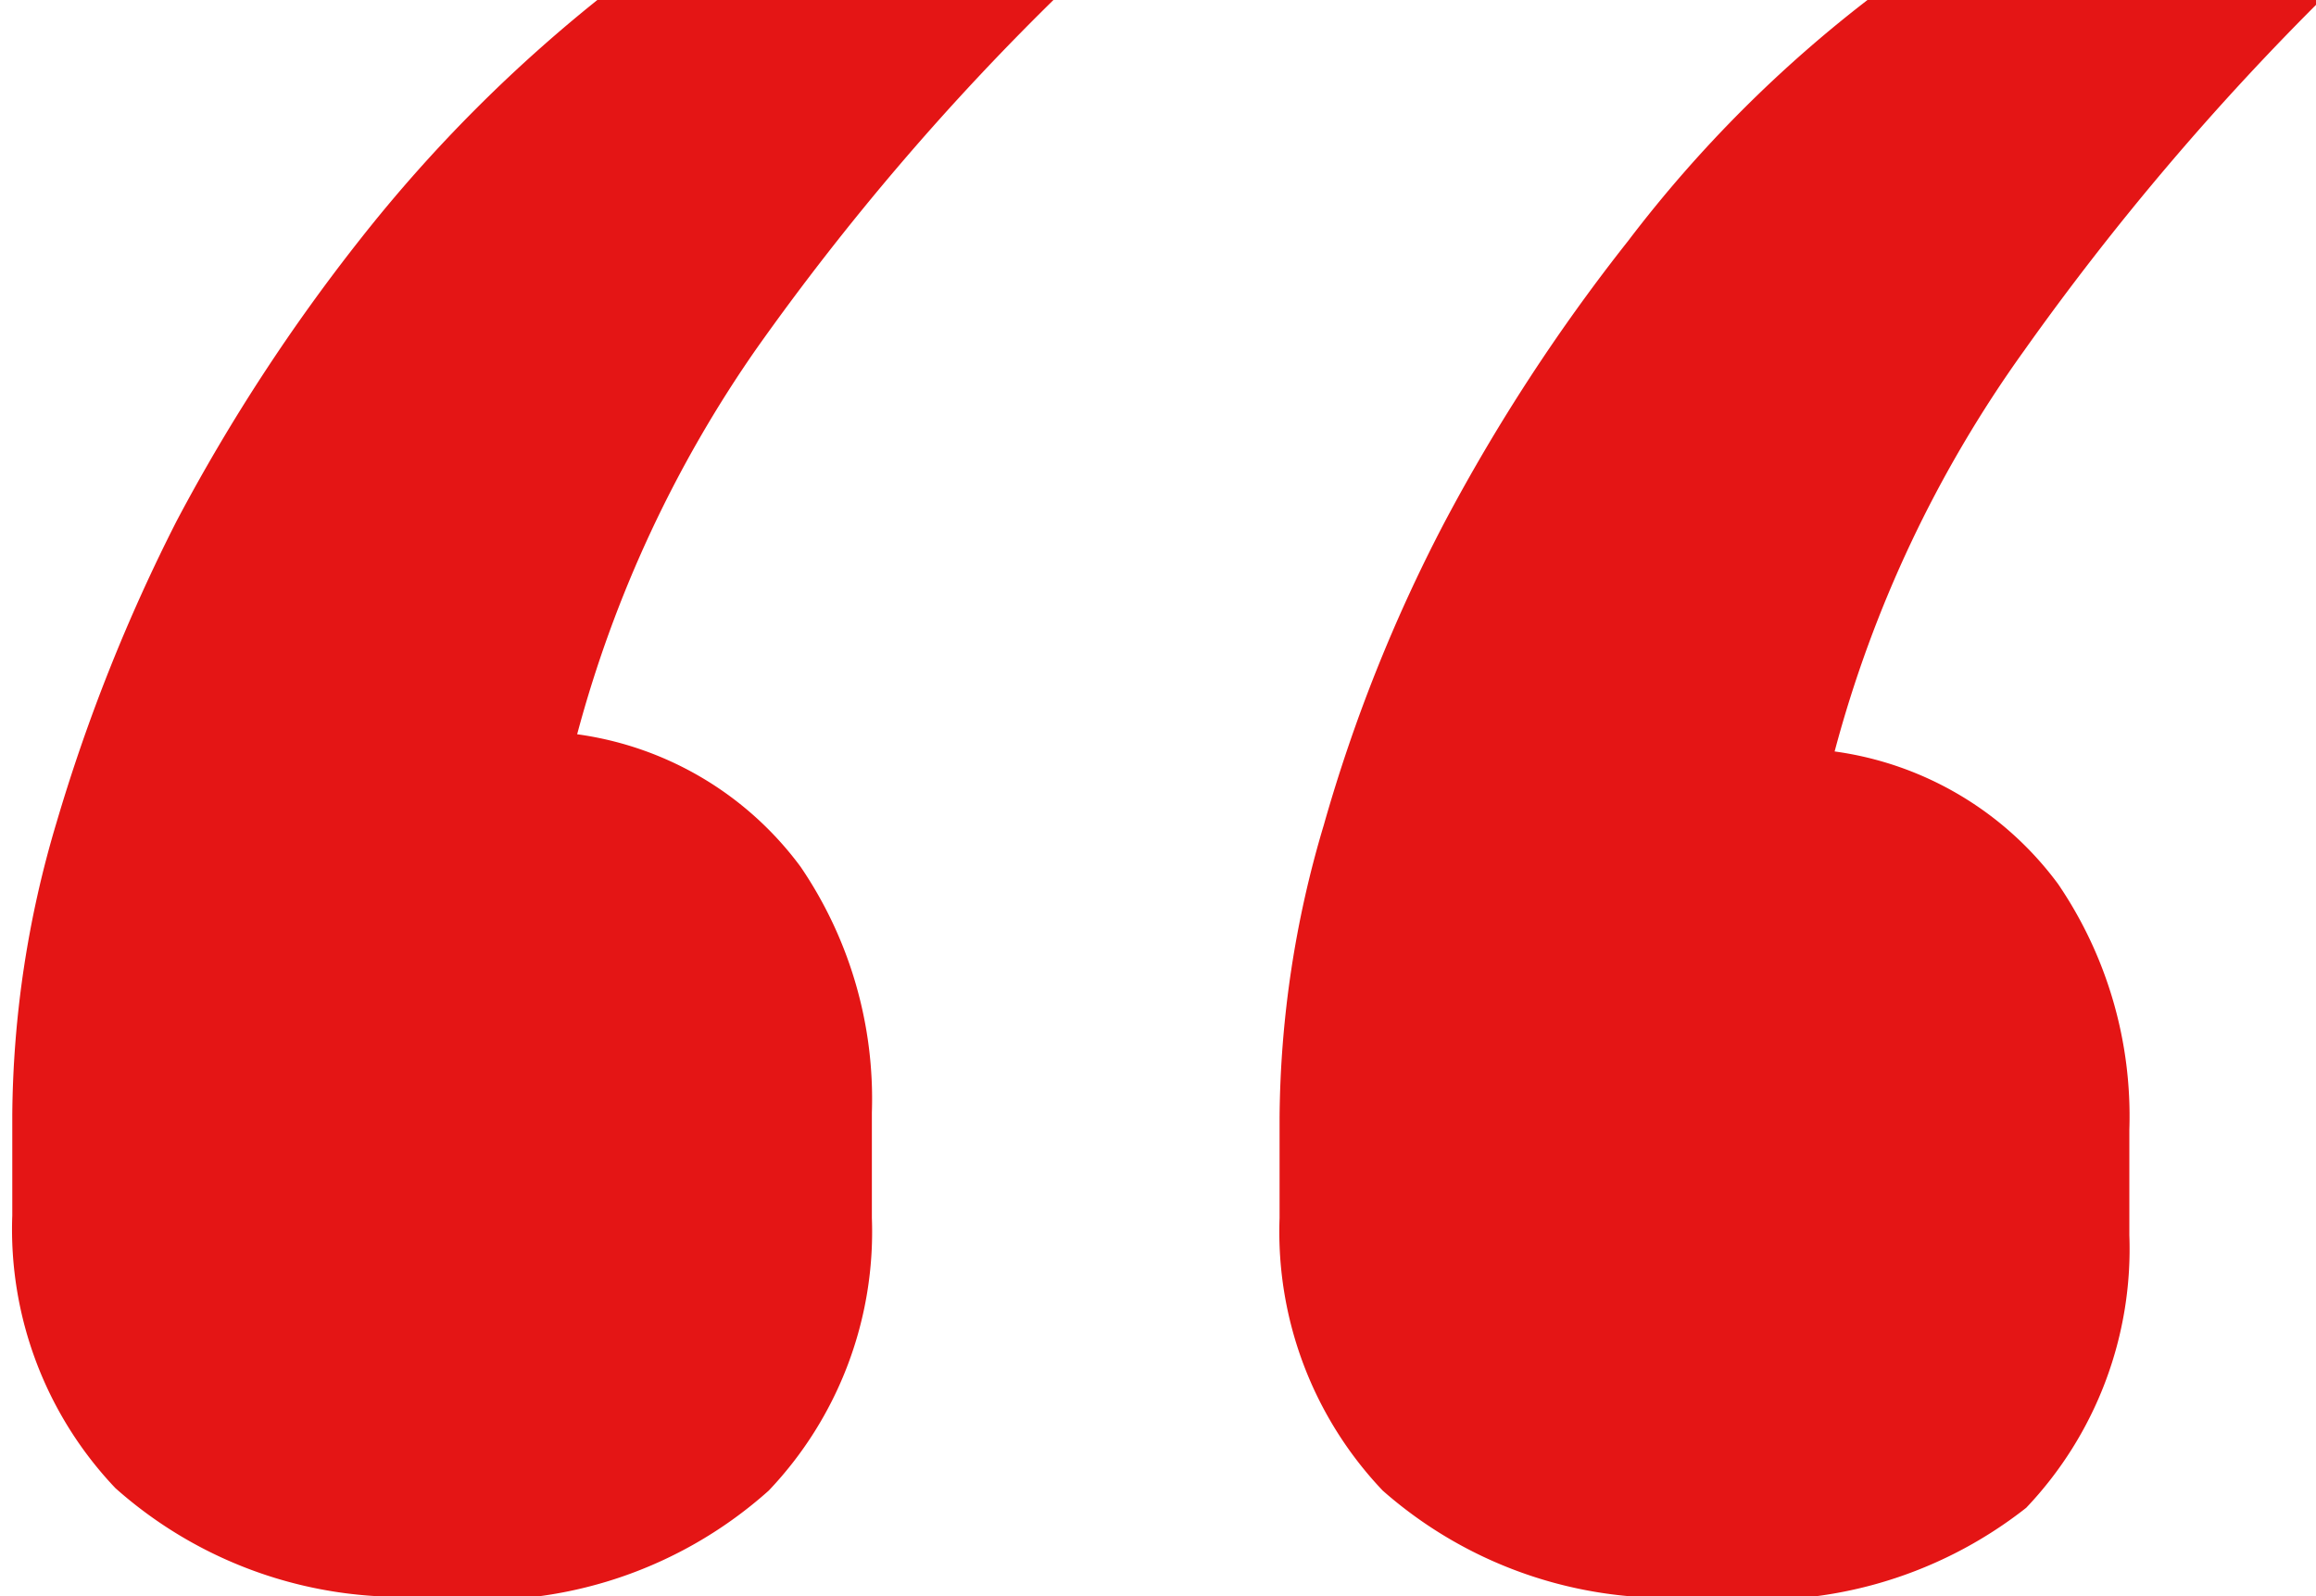 <svg id="Слой_1" data-name="Слой 1" xmlns="http://www.w3.org/2000/svg" viewBox="0 0 9.43 6.5"><defs><style>.cls-1{fill:#e41515;}</style></defs><path class="cls-1" d="M347.26,502.44A1.75,1.75,0,0,1,346,502a1.53,1.53,0,0,1-.42-1.11v-.41a4.25,4.25,0,0,1,.18-1.19,7.17,7.17,0,0,1,.49-1.23,7.55,7.55,0,0,1,.75-1.15,6,6,0,0,1,1-1h1.85a10.44,10.44,0,0,0-1.24,1.45,5,5,0,0,0-.73,1.57,1.36,1.36,0,0,1,.91.54,1.68,1.68,0,0,1,.29,1v.43a1.53,1.53,0,0,1-.42,1.11A1.75,1.75,0,0,1,347.26,502.44Zm5.21,0a1.75,1.75,0,0,1-1.31-.43,1.53,1.53,0,0,1-.42-1.11v-.41a4.25,4.25,0,0,1,.18-1.19,6.44,6.44,0,0,1,.49-1.23,7.55,7.55,0,0,1,.75-1.15,5.24,5.24,0,0,1,1-1H355a11,11,0,0,0-1.23,1.45A5,5,0,0,0,353,499a1.36,1.36,0,0,1,.91.54,1.68,1.68,0,0,1,.29,1v.43a1.53,1.53,0,0,1-.42,1.11A1.75,1.75,0,0,1,352.47,502.44Z" transform="translate(-345.53 -495.94)"/></svg>